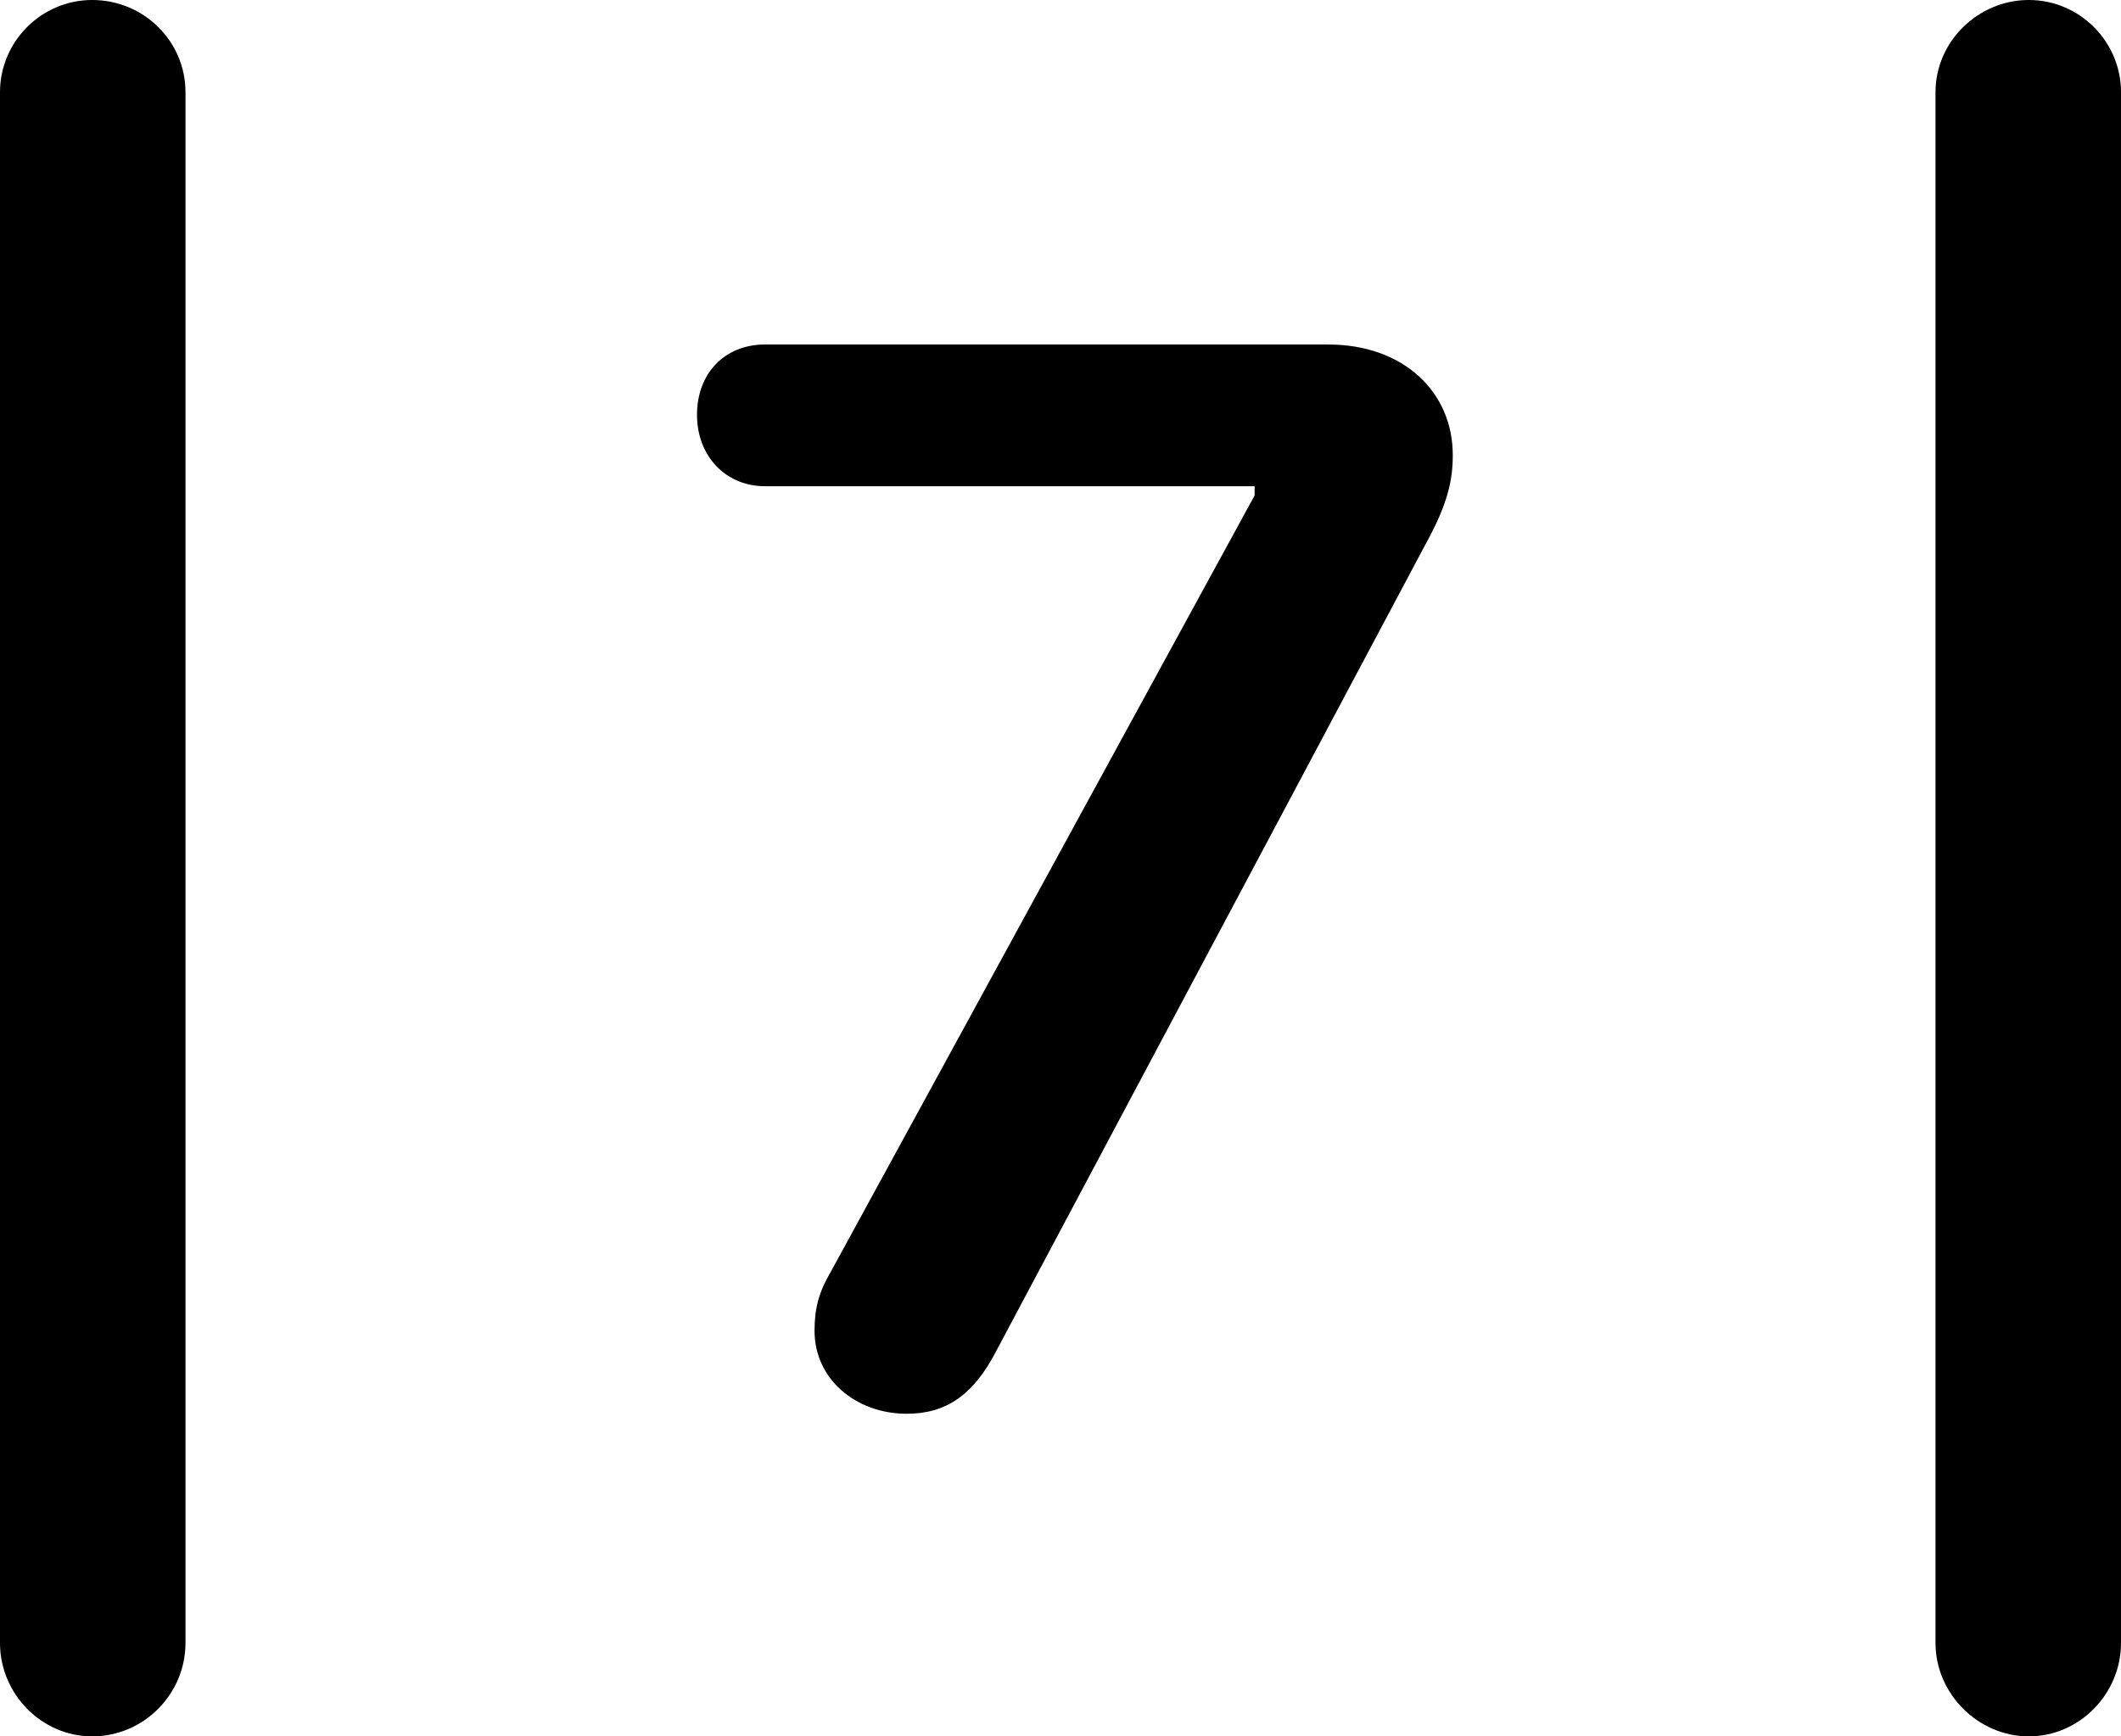 <?xml version="1.0" encoding="UTF-8" standalone="no"?>
<svg xmlns="http://www.w3.org/2000/svg"
     width="898.926" height="735.84"
     viewBox="0 0 898.926 735.84"
     fill="currentColor">
  <path d="M-0.002 696.287C-0.002 717.777 17.578 735.837 39.058 735.837C61.038 735.837 78.618 717.777 78.618 696.287V39.067C78.618 17.577 61.038 -0.003 39.058 -0.003C17.578 -0.003 -0.002 17.577 -0.002 39.067ZM820.308 696.287C820.308 717.777 838.378 735.837 859.868 735.837C881.348 735.837 898.928 717.777 898.928 696.287V39.067C898.928 17.577 881.348 -0.003 859.868 -0.003C838.378 -0.003 820.308 17.577 820.308 39.067ZM384.278 599.117C400.878 599.117 412.598 591.307 422.368 572.267L604.008 230.957C613.768 213.377 615.718 203.127 615.718 192.867C615.718 166.017 594.728 145.997 562.988 145.997H324.218C307.128 145.997 295.408 158.207 295.408 175.777C295.408 193.357 307.618 206.057 324.218 206.057H531.738V209.957L352.048 539.067C347.168 547.367 345.218 554.197 345.218 563.967C345.218 584.477 362.788 599.117 384.278 599.117Z"/>
</svg>
